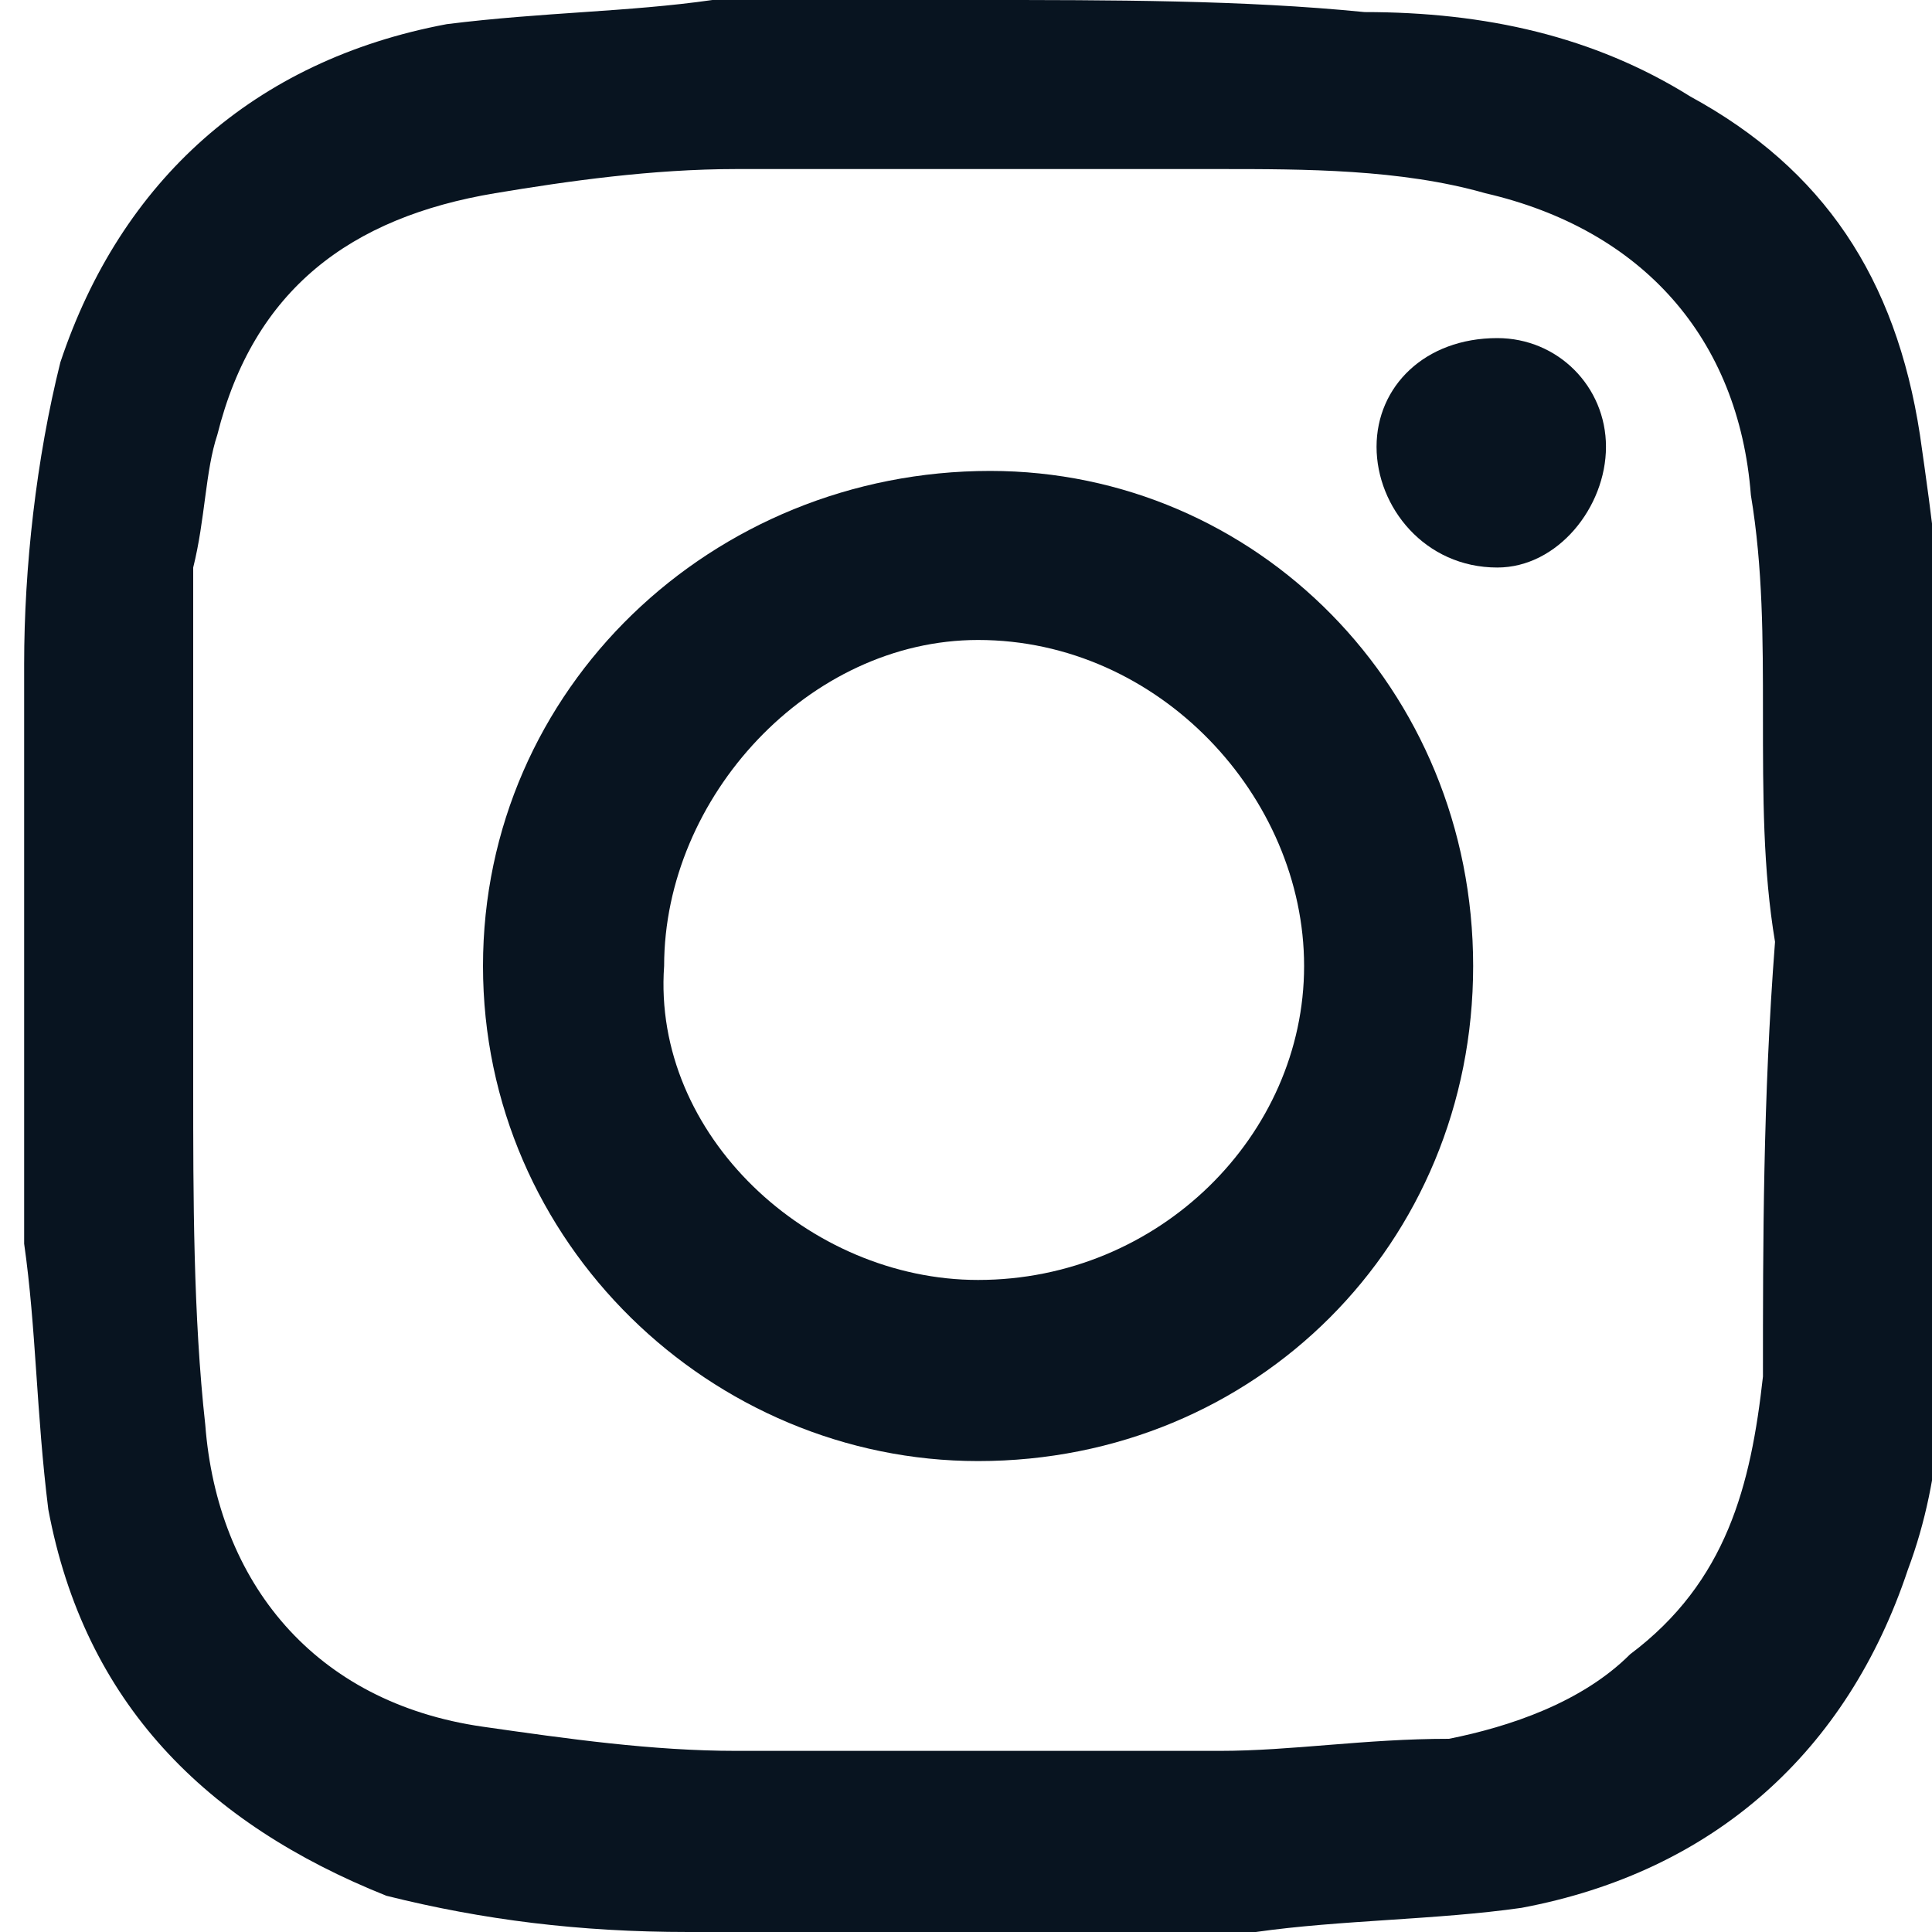 <svg xmlns="http://www.w3.org/2000/svg" width="10" height="10" viewBox="0 0 16 16" fill="none">
<path fill-rule="evenodd" clip-rule="evenodd" d="M 8.1 0 C 9.2 0 10.3 0 11.3 0.1 C 12.3 0.1 13.2 0.3 14 0.8 C 15.1 1.4 15.7 2.3 15.9 3.6 C 16 4.3 16.1 5 16.1 5.8 C 16.2 7.3 16.1 8.9 16.1 10.5 C 16.1 11.4 16.1 12.2 15.8 13 C 15.3 14.5 14.2 15.5 12.6 15.8 C 11.9 15.9 11.1 15.9 10.4 16 C 8.8 16 7.3 16 5.7 16 C 4.8 16 4 15.9 3.2 15.7 C 1.7 15.1 0.7 14.1 0.4 12.5 C 0.3 11.7 0.3 11 0.2 10.3 C 0.2 8.7 0.2 7.1 0.2 5.5 C 0.2 4.7 0.3 3.8 0.5 3 C 1 1.5 2.1 0.5 3.7 0.2 C 4.5 0.1 5.2 0.1 5.9 0 C 6.7 0 7.4 0 8.1 0 Z M 14.7 7.8 C 14.6 7.8 14.7 7.8 14.7 7.8 C 14.6 7.2 14.6 6.6 14.6 5.9 C 14.6 5.3 14.6 4.7 14.5 4.1 C 14.4 2.8 13.6 1.9 12.3 1.6 C 11.6 1.4 10.8 1.4 10.1 1.4 C 8.8 1.4 7.4 1.4 6.1 1.4 C 5.4 1.4 4.7 1.5 4.1 1.6 C 2.9 1.8 2.1 2.4 1.8 3.6 C 1.7 3.9 1.7 4.3 1.6 4.7 C 1.6 6.1 1.6 7.6 1.6 9 C 1.6 9.9 1.6 10.9 1.7 11.8 C 1.8 13.1 2.6 14.1 4 14.3 C 4.7 14.4 5.4 14.5 6.1 14.5 C 7.4 14.5 8.8 14.5 10.1 14.5 C 10.7 14.5 11.3 14.4 12 14.4 C 12.5 14.3 13.1 14.1 13.5 13.7 C 14.3 13.1 14.5 12.3 14.6 11.4 C 14.6 10.3 14.6 9.1 14.7 7.8 Z" fill="#081420"/>
<path fill-rule="evenodd" clip-rule="evenodd" d="M 12.2 8 C 12.2 10.3 10.4 12.1 8.1 12.1 C 5.9 12.1 4 10.3 4 8 C 4 5.7 5.9 3.9 8.2 3.9 C 10.4 3.9 12.2 5.7 12.2 8 Z M 8.1 10.6 C 9.6 10.6 10.8 9.4 10.8 8 C 10.8 6.6 9.6 5.3 8.1 5.3 C 6.7 5.3 5.5 6.6 5.5 8 C 5.4 9.4 6.7 10.6 8.1 10.6 Z" fill="#081420"/>
<path d="M 13.3 3.7 C 13.3 4.2 12.9 4.7 12.4 4.7 C 11.8 4.7 11.4 4.2 11.4 3.7 C 11.4 3.2 11.8 2.8 12.4 2.8 C 12.9 2.8 13.3 3.2 13.3 3.7 Z" fill="#081420"/>
</svg>